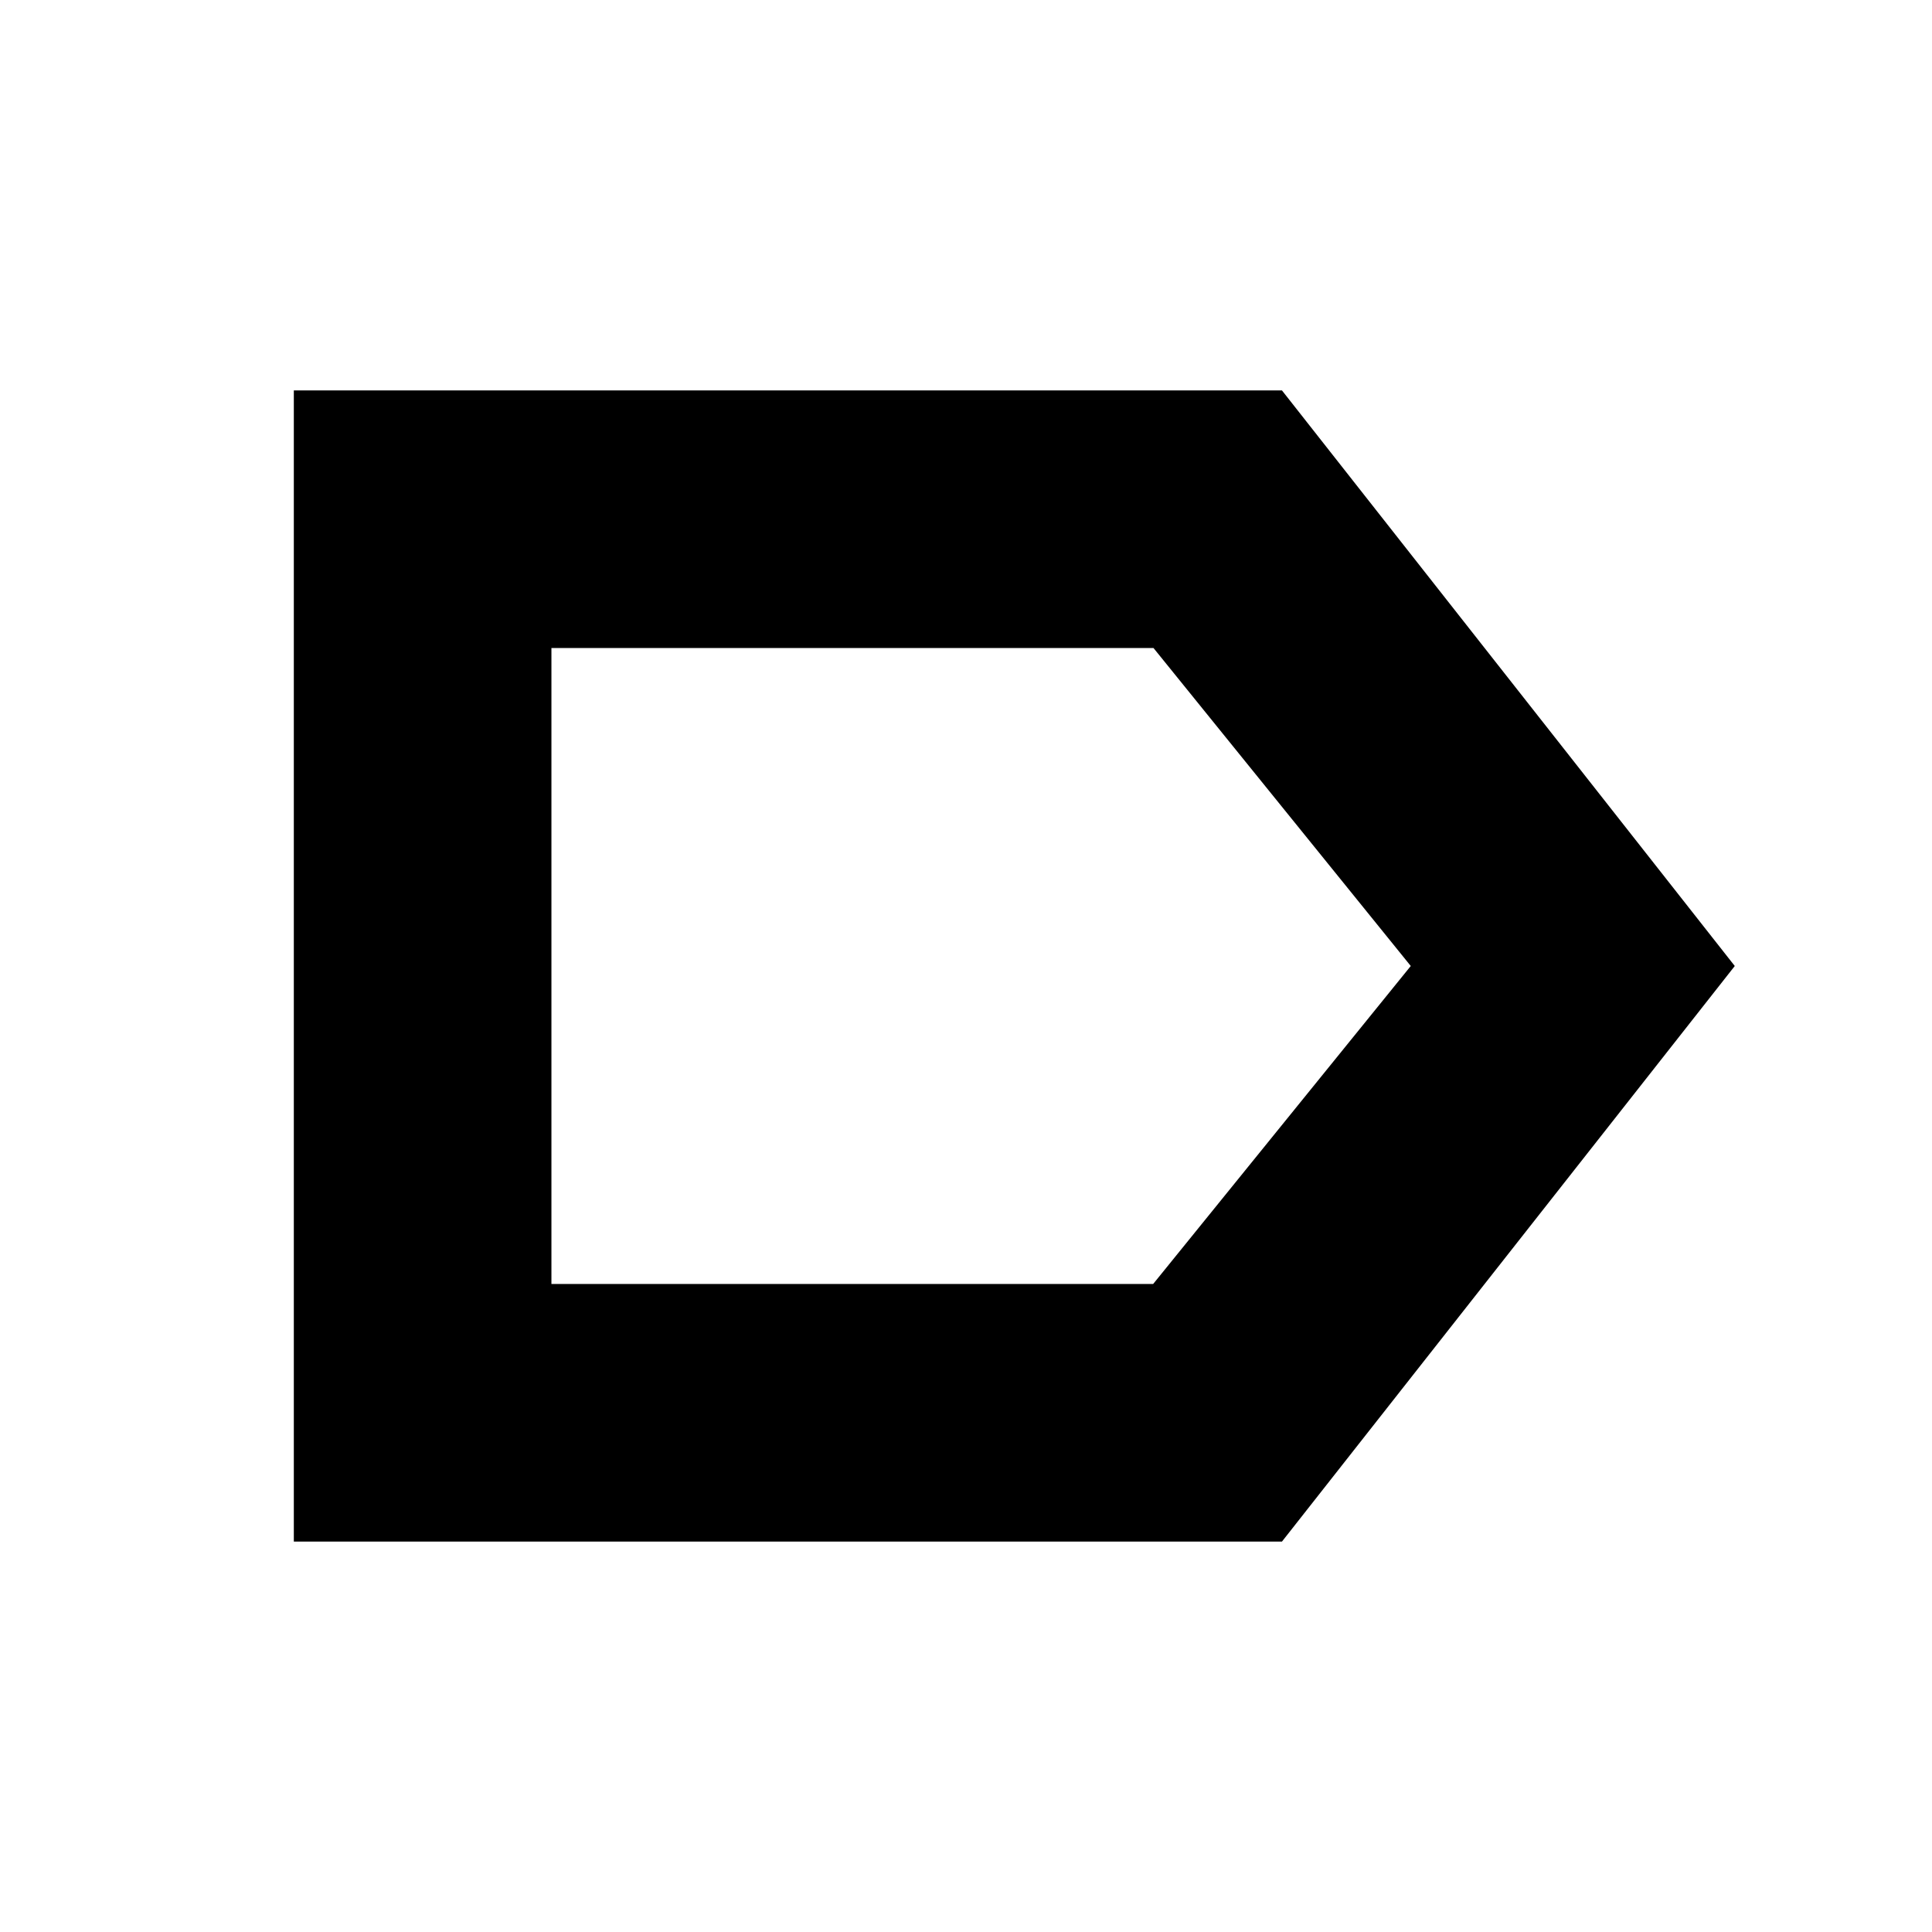 <svg xmlns="http://www.w3.org/2000/svg" height="20" viewBox="0 -960 960 960" width="20"><path d="M862-480 637-194H146v-572h491l225 286Zm-161 0L573.17-638H274v316h299l128-158Zm-427 0v158-316 158Z"/></svg>